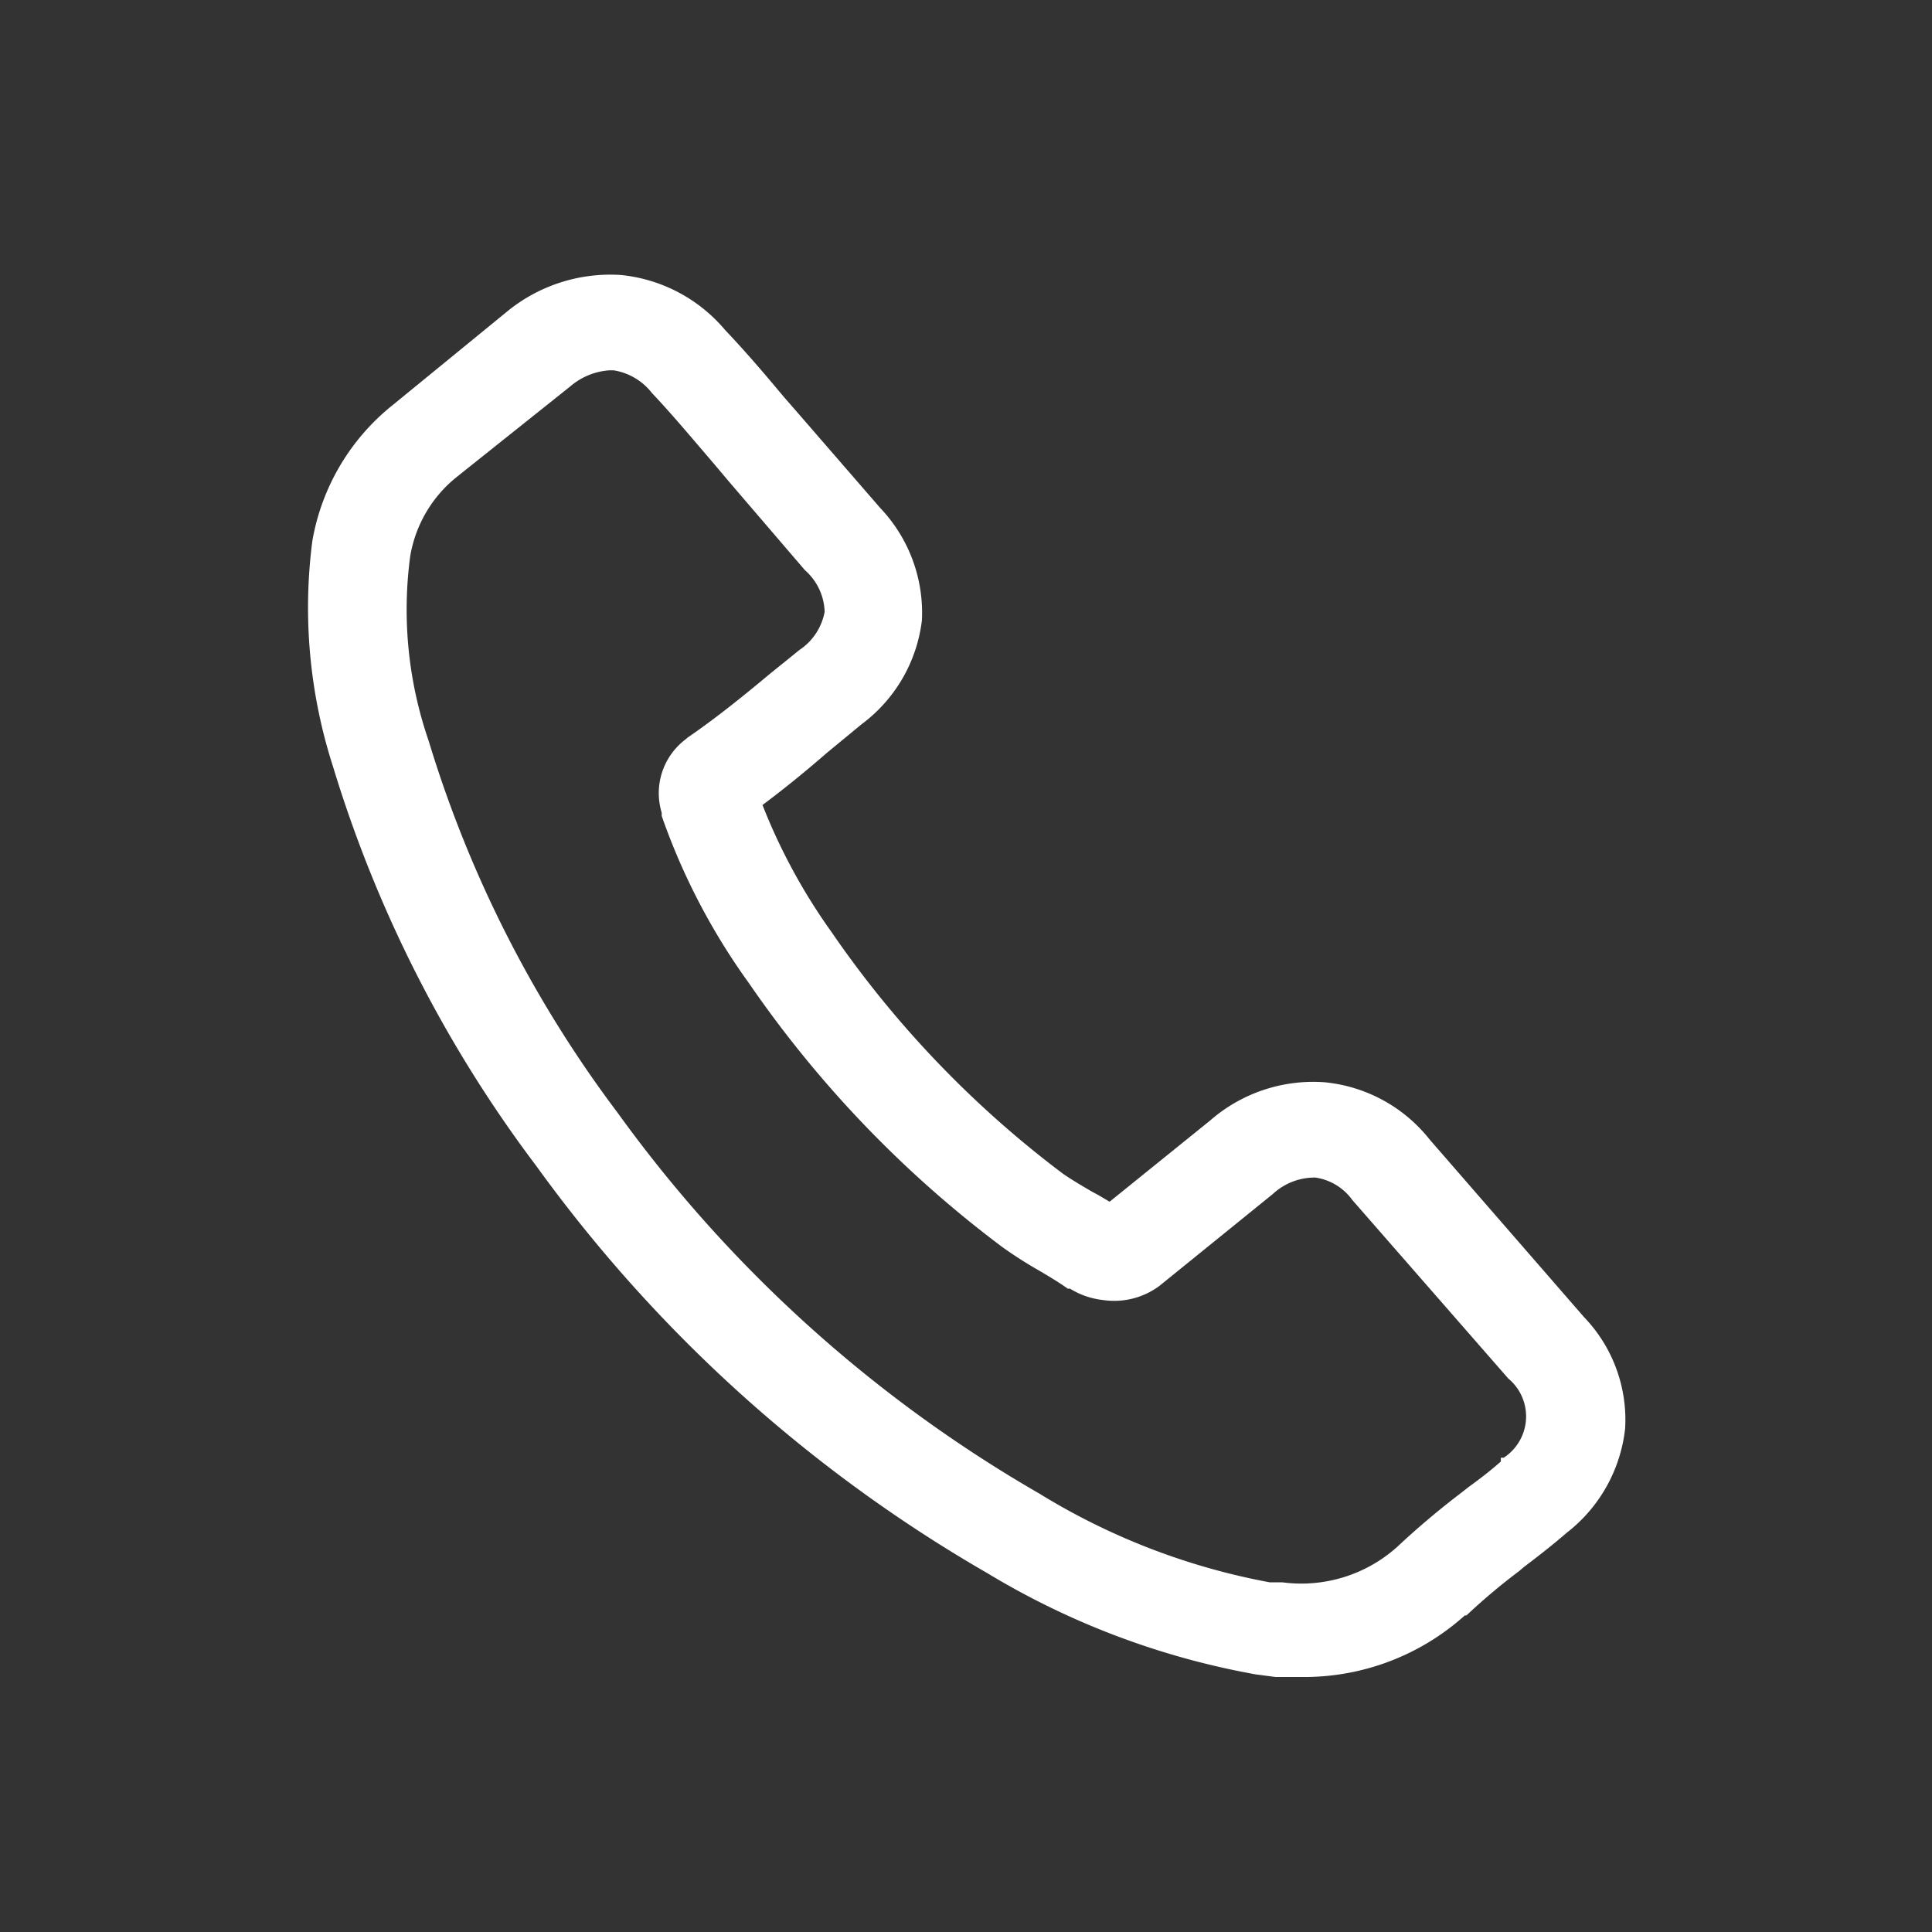 <svg id="Layer_1" data-name="Layer 1" xmlns="http://www.w3.org/2000/svg" viewBox="0 0 60 60"><rect x="0" y="0" width="60" height="60" fill="#333333" stroke="none"/><defs><style>.cls-1{fill:#fff;}</style></defs><title>icons_v2-white</title><path class="cls-1" d="M49.19,40.9,44.4,35.39a4.74,4.74,0,0,0-3.27-1.78,4.87,4.87,0,0,0-3.55,1.19l-3.12,2.52-.34-.2L33.9,37c-.31-.18-.63-.37-.89-.55a32.12,32.12,0,0,1-7.19-7.51A18.19,18.19,0,0,1,23.68,25c.71-.53,1.38-1.08,2-1.62l1.08-.89a4.72,4.72,0,0,0,1.87-3.22,4.72,4.72,0,0,0-1.29-3.49L24.93,13c-.25-.29-.51-.58-.76-.88-.51-.61-1.07-1.26-1.65-1.87a4.86,4.86,0,0,0-3.24-1.71,5.06,5.06,0,0,0-3.55,1.15l-3.51,2.87A6.91,6.91,0,0,0,9.7,16.8a16.09,16.09,0,0,0,.64,7,39.78,39.78,0,0,0,6.33,12.43,45,45,0,0,0,14,12.63A24.45,24.45,0,0,0,39,52l.61.08.79,0a7.46,7.46,0,0,0,5.09-1.91l.05,0a19.22,19.22,0,0,1,1.64-1.38l.14-.12c.45-.34.91-.7,1.35-1.08a4.75,4.75,0,0,0,1.8-3.23A4.6,4.6,0,0,0,49.19,40.9ZM18.94,11.5h.11a1.88,1.88,0,0,1,1.2.71c.56.59,1.08,1.21,1.57,1.78l.4.47.43.51L25,17.71A1.79,1.79,0,0,1,25.61,19a1.82,1.82,0,0,1-.79,1.19l-.27.22-.62.5c-.79.66-1.65,1.36-2.58,2l-.07.06h0a2.09,2.09,0,0,0-.73,2.27l0,.1a20.22,20.22,0,0,0,2.7,5.18,35,35,0,0,0,7.88,8.21,13.07,13.07,0,0,0,1.16.74c.32.19.62.37.87.55l0,0,.07,0a2.43,2.43,0,0,0,1,.35A2.36,2.36,0,0,0,36,39.94l3.53-2.86a1.91,1.91,0,0,1,1.32-.51,1.72,1.72,0,0,1,1.15.7l4.84,5.54a1.53,1.53,0,0,1-.14,2.46h-.09l0,.12c-.32.28-.64.53-1,.79l-.23.18a25.61,25.61,0,0,0-2,1.69,4.46,4.46,0,0,1-3.56,1.09l-.39,0a20.91,20.91,0,0,1-7.16-2.76A42,42,0,0,1,19.19,34.57,37.08,37.08,0,0,1,13.31,23a12.49,12.49,0,0,1-.57-5.73,4,4,0,0,1,1.46-2.47L17.71,12A2.08,2.08,0,0,1,18.94,11.5Z"/></svg>